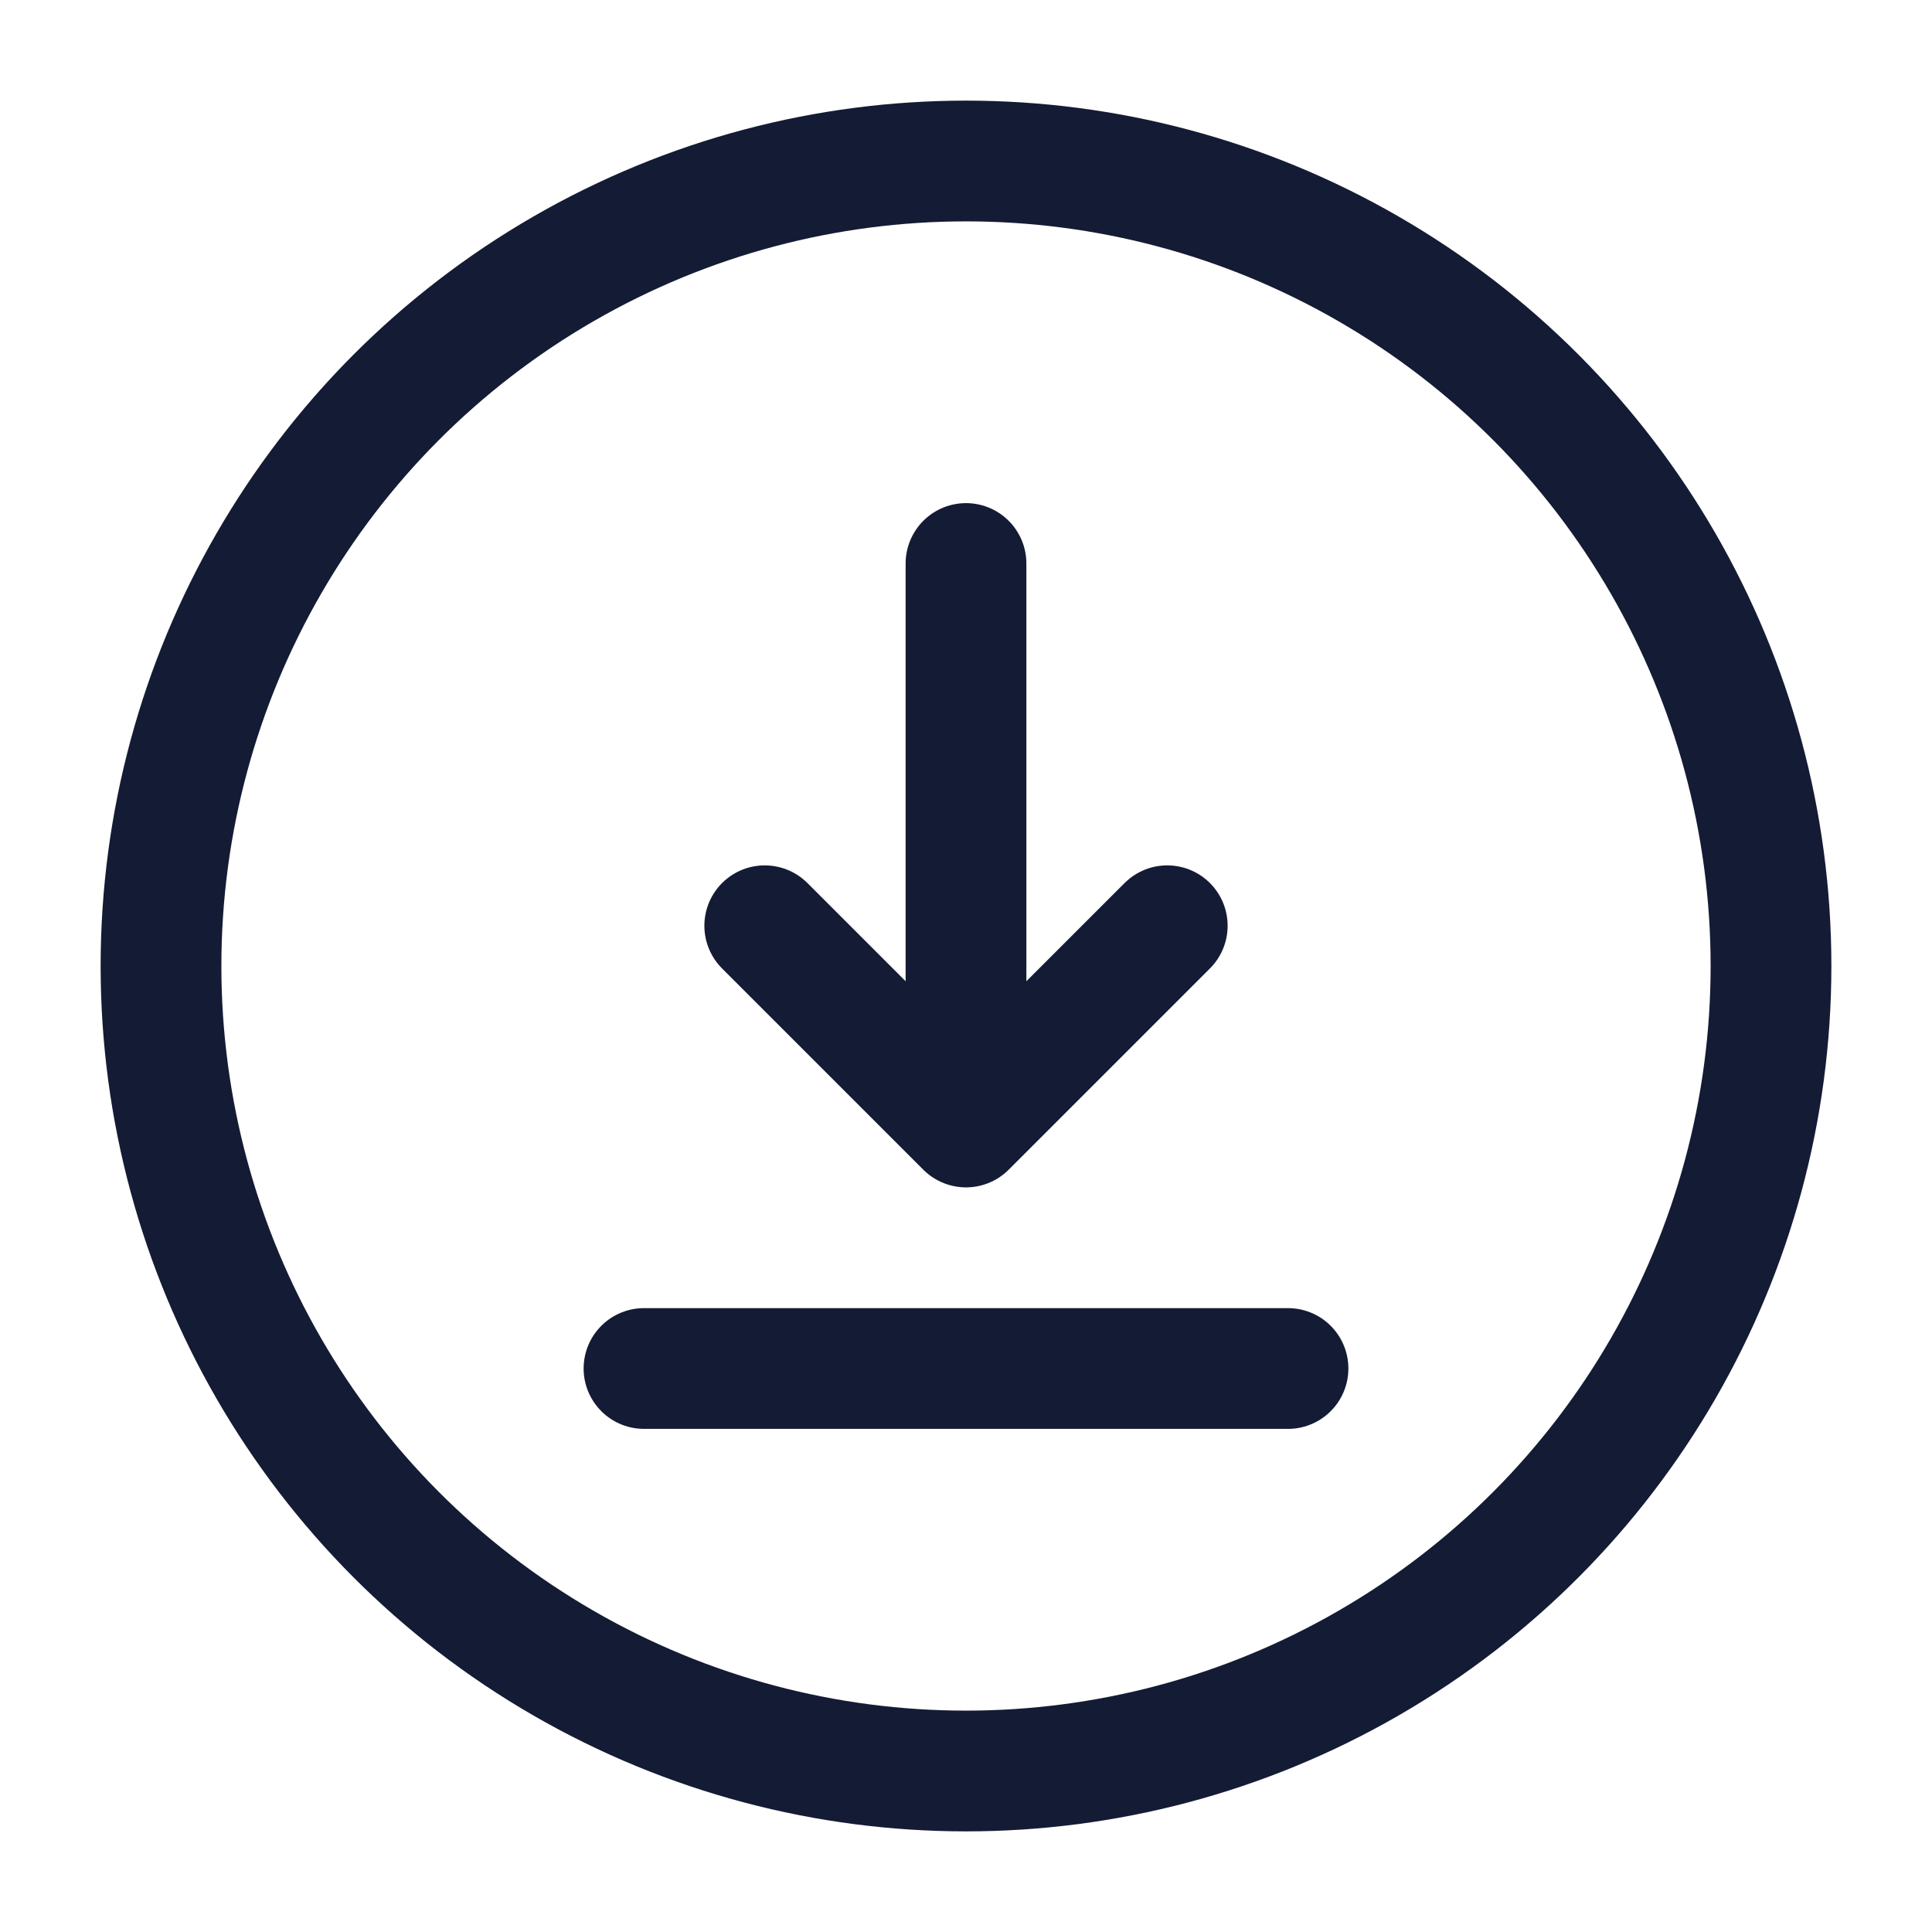 <svg width="24" height="24" viewBox="0 0 24 24" fill="none" xmlns="http://www.w3.org/2000/svg">
<circle cx="12" cy="12" r="10" stroke="#141B34" stroke-width="1.5"/>
<path d="M12 7V14M12 14L14.5 11.5M12 14L9.5 11.5M8 17H16" stroke="#141B34" stroke-width="1.5" stroke-linecap="round" stroke-linejoin="round"/>
</svg>
